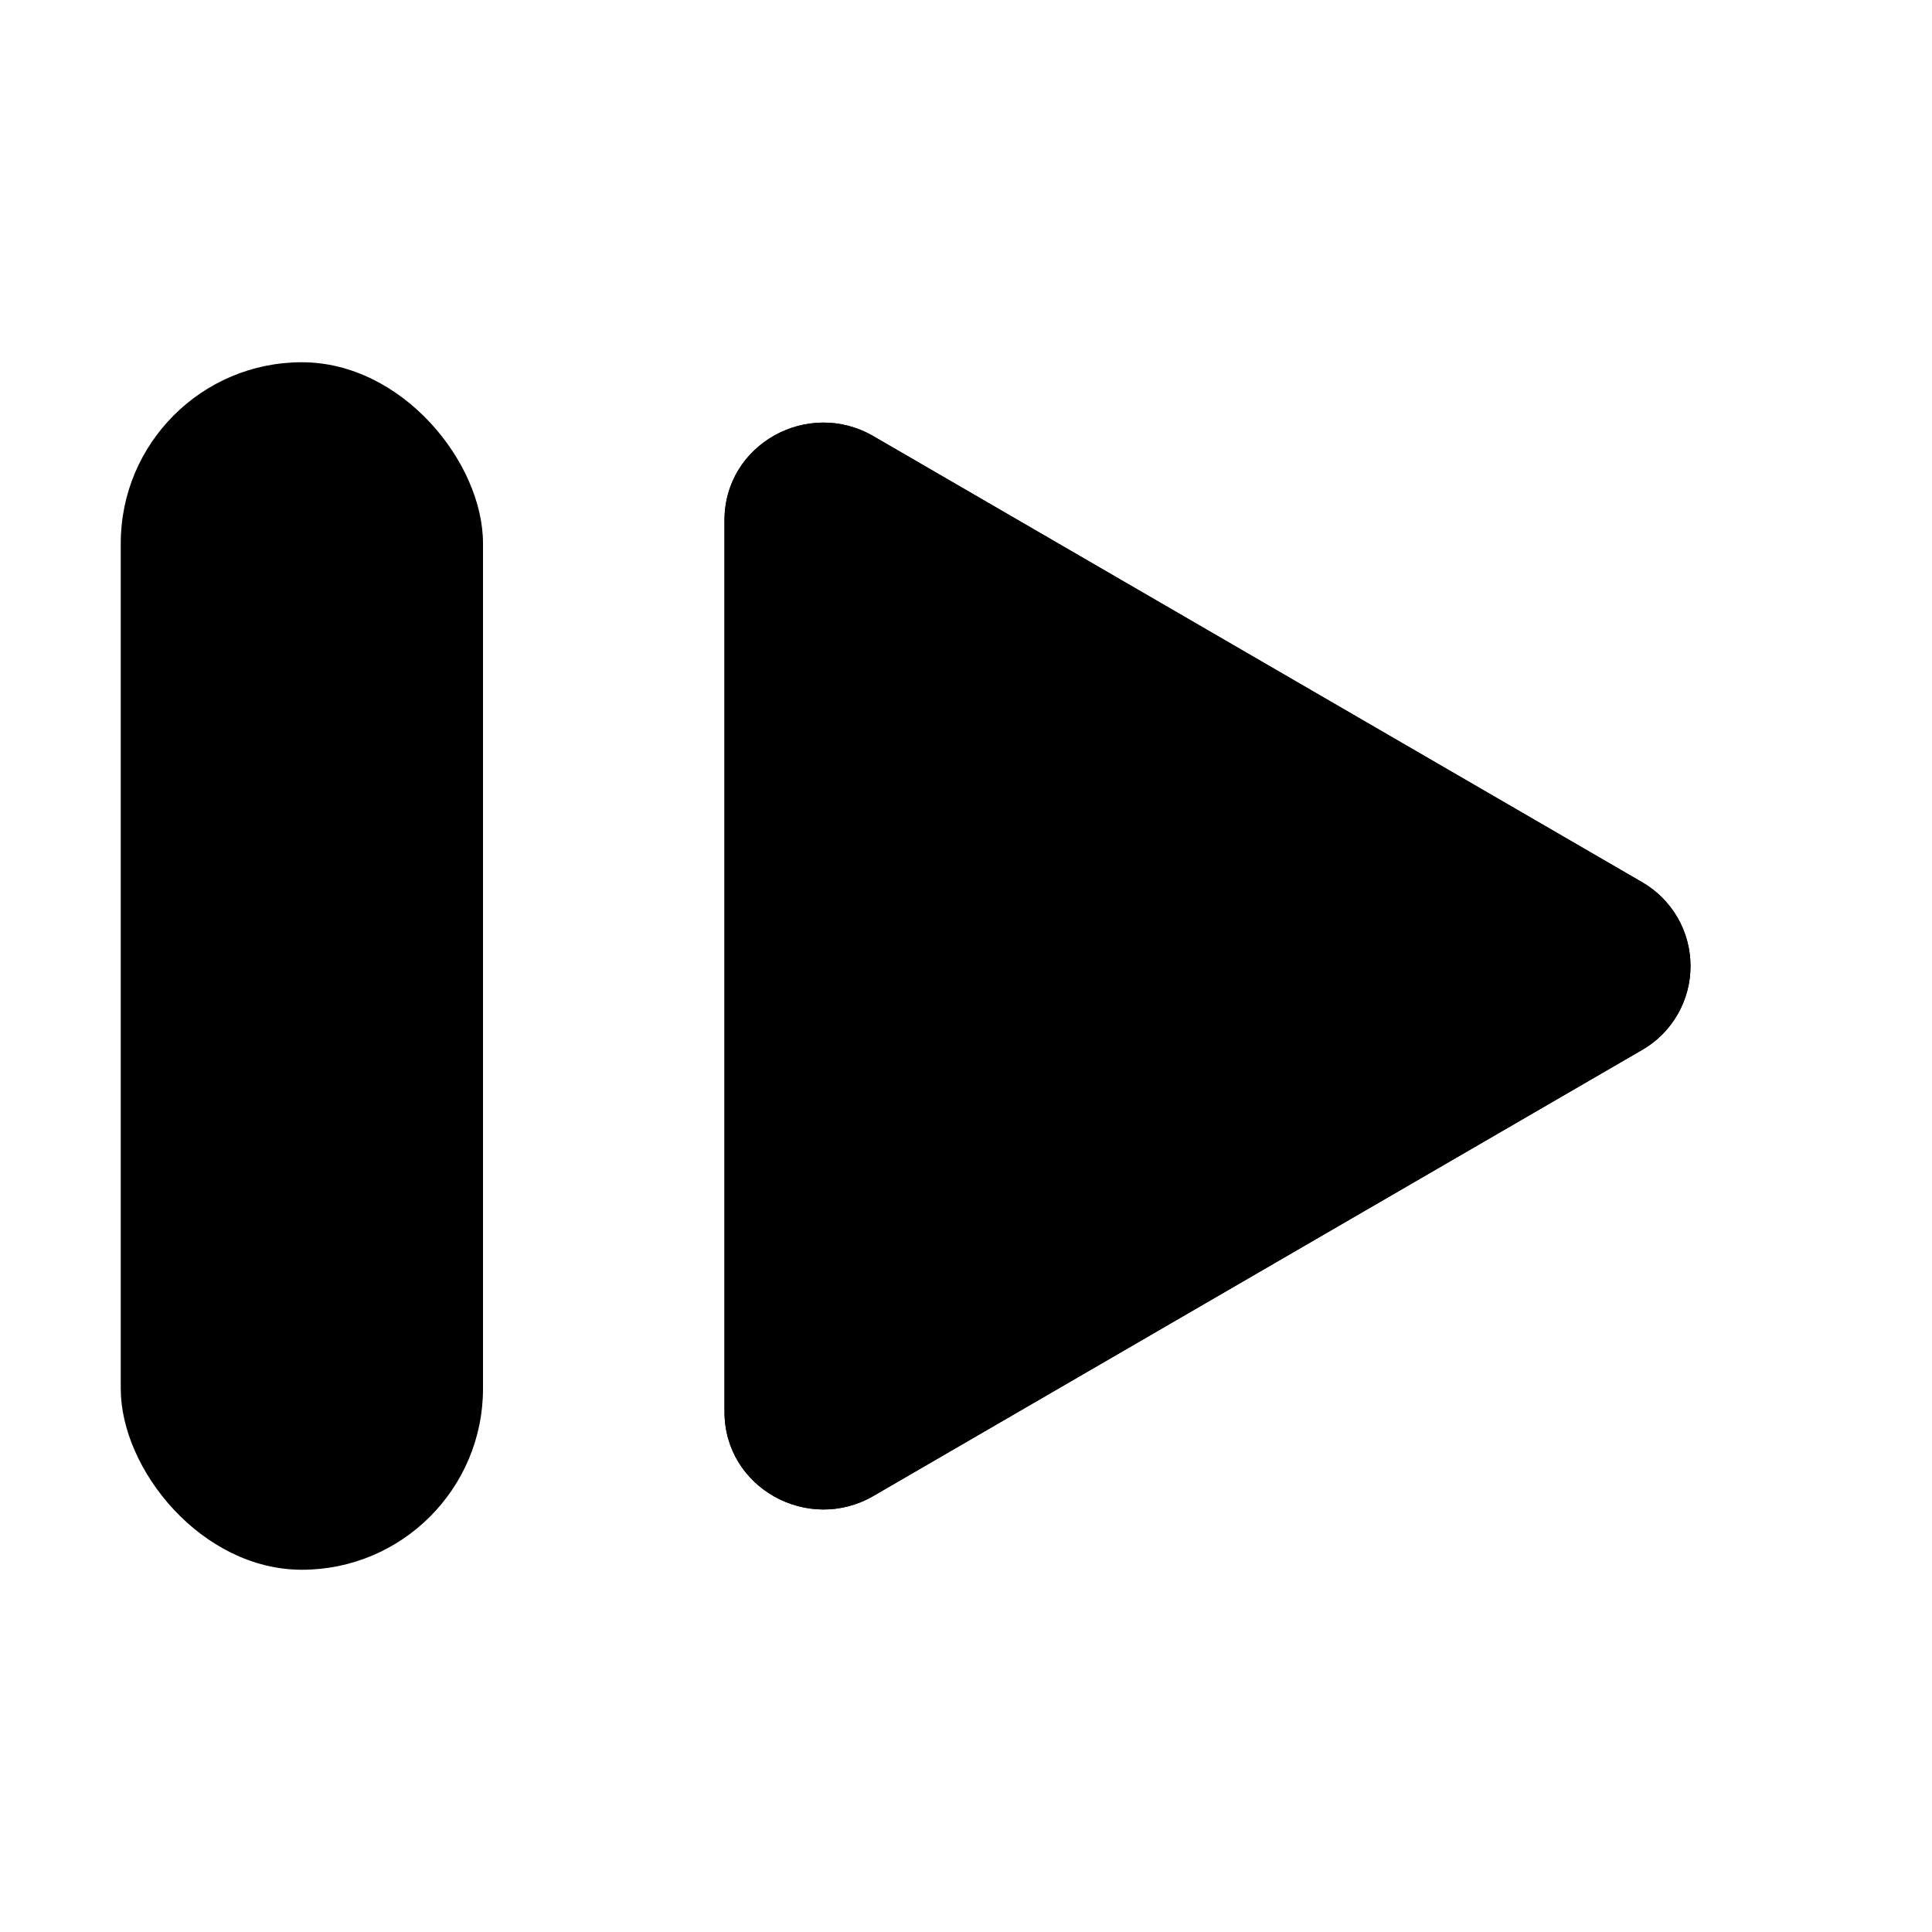 <svg xmlns="http://www.w3.org/2000/svg" width="16" height="16" fill="currentColor" class="bi bi-resume-fill" viewBox="0 0 16 16">
<g clip-path="url(#clip0_3_4)">
<path d="M13.596 8.697L7.233 12.389C6.693 12.702 6 12.323 6 11.692V4.308C6 3.678 6.692 3.298 7.233 3.612L13.596 7.304C13.719 7.374 13.821 7.476 13.892 7.598C13.963 7.72 14 7.859 14 8.001C14 8.142 13.963 8.281 13.892 8.403C13.821 8.526 13.719 8.627 13.596 8.697Z"/>
<path d="M13.596 8.697L7.233 12.389C6.693 12.702 6 12.323 6 11.692V4.308C6 3.678 6.692 3.298 7.233 3.612L13.596 7.304C13.719 7.374 13.821 7.476 13.892 7.598C13.963 7.72 14 7.859 14 8.001C14 8.142 13.963 8.281 13.892 8.403C13.821 8.526 13.719 8.627 13.596 8.697Z"/>
<rect x="1" y="3" width="3" height="10" rx="1.5"/>
</g>
<defs>
<clipPath id="clip0_3_4">
<rect width="16" height="16" fill="white"/>
</clipPath>
</defs>
</svg>
